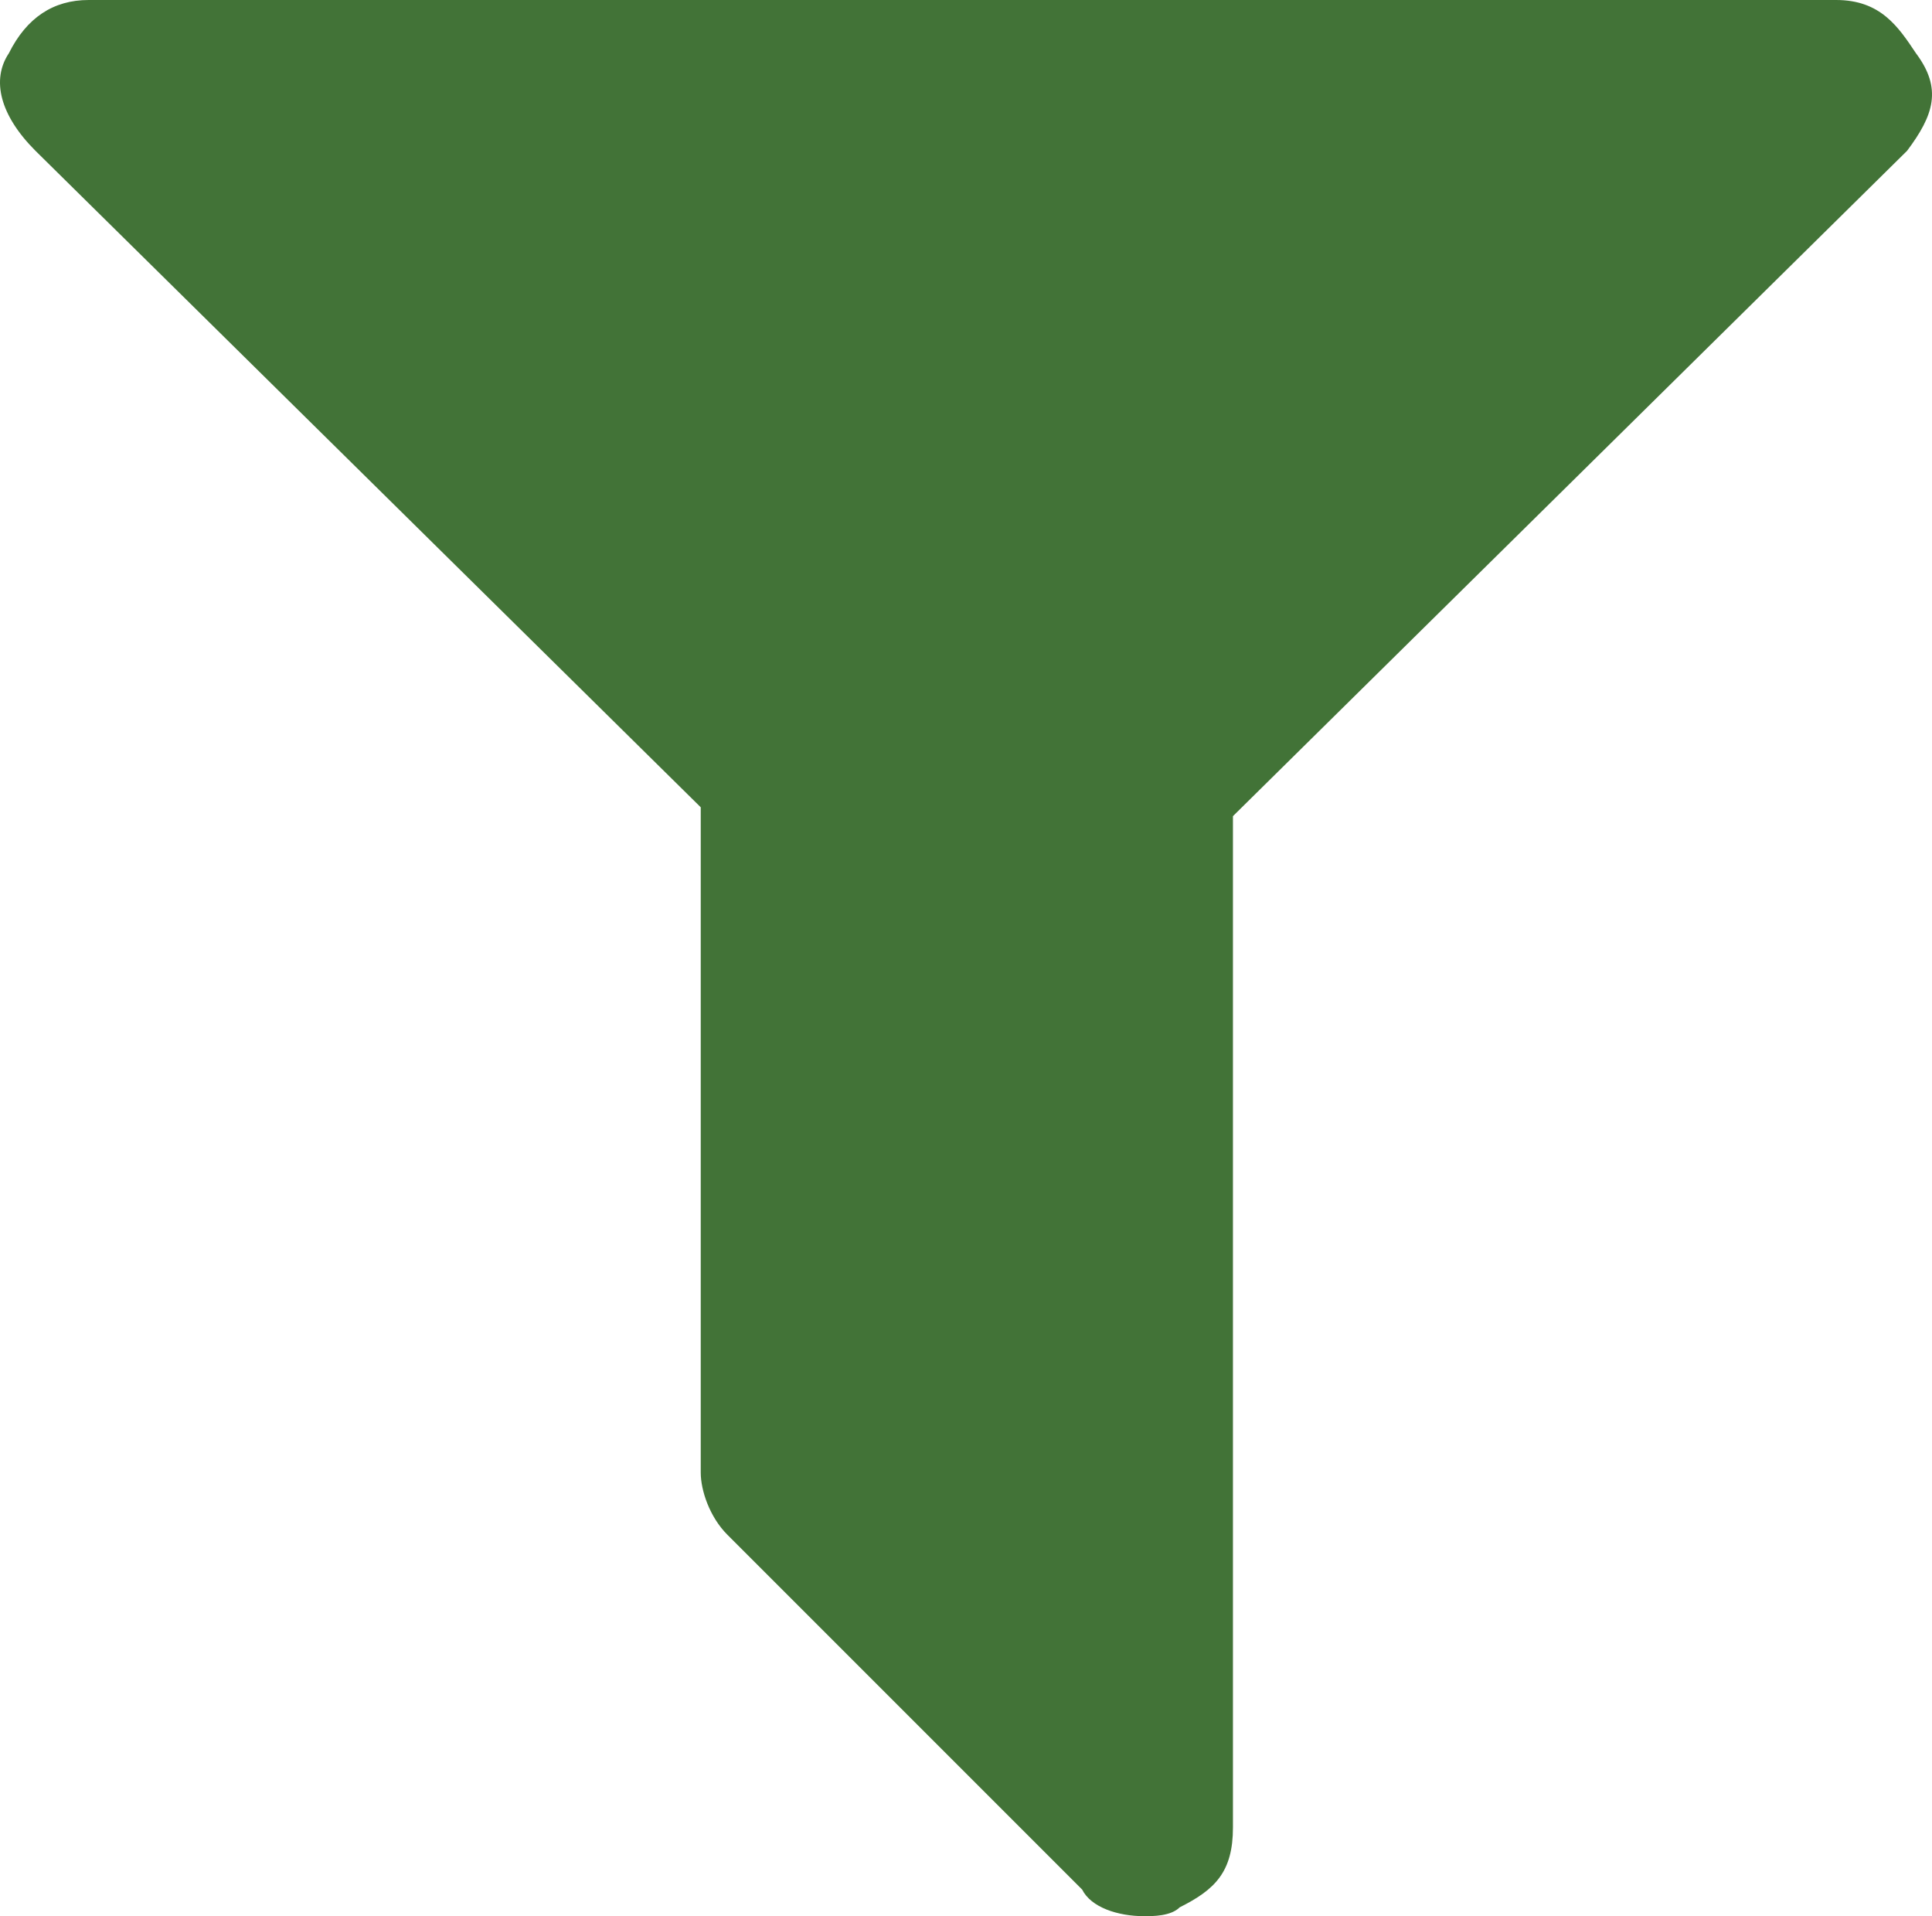 <svg xmlns="http://www.w3.org/2000/svg" viewBox="0 0 21.781 21.6">
  <path d="M21.5 1.7l-7.6 7.5v11.4c0 .5-.2.7-.6.9-.1.1-.3.1-.4.1-.3 0-.6-.1-.7-.3l-4-4c-.2-.2-.3-.5-.3-.7V9.1L.4 1.7C0 1.3-.1.9.1.6.3.2.6 0 1 0h19.7c.5 0 .7.3.9.6.3.4.2.7-.1 1.1z" fill="#427337"/>
</svg>
